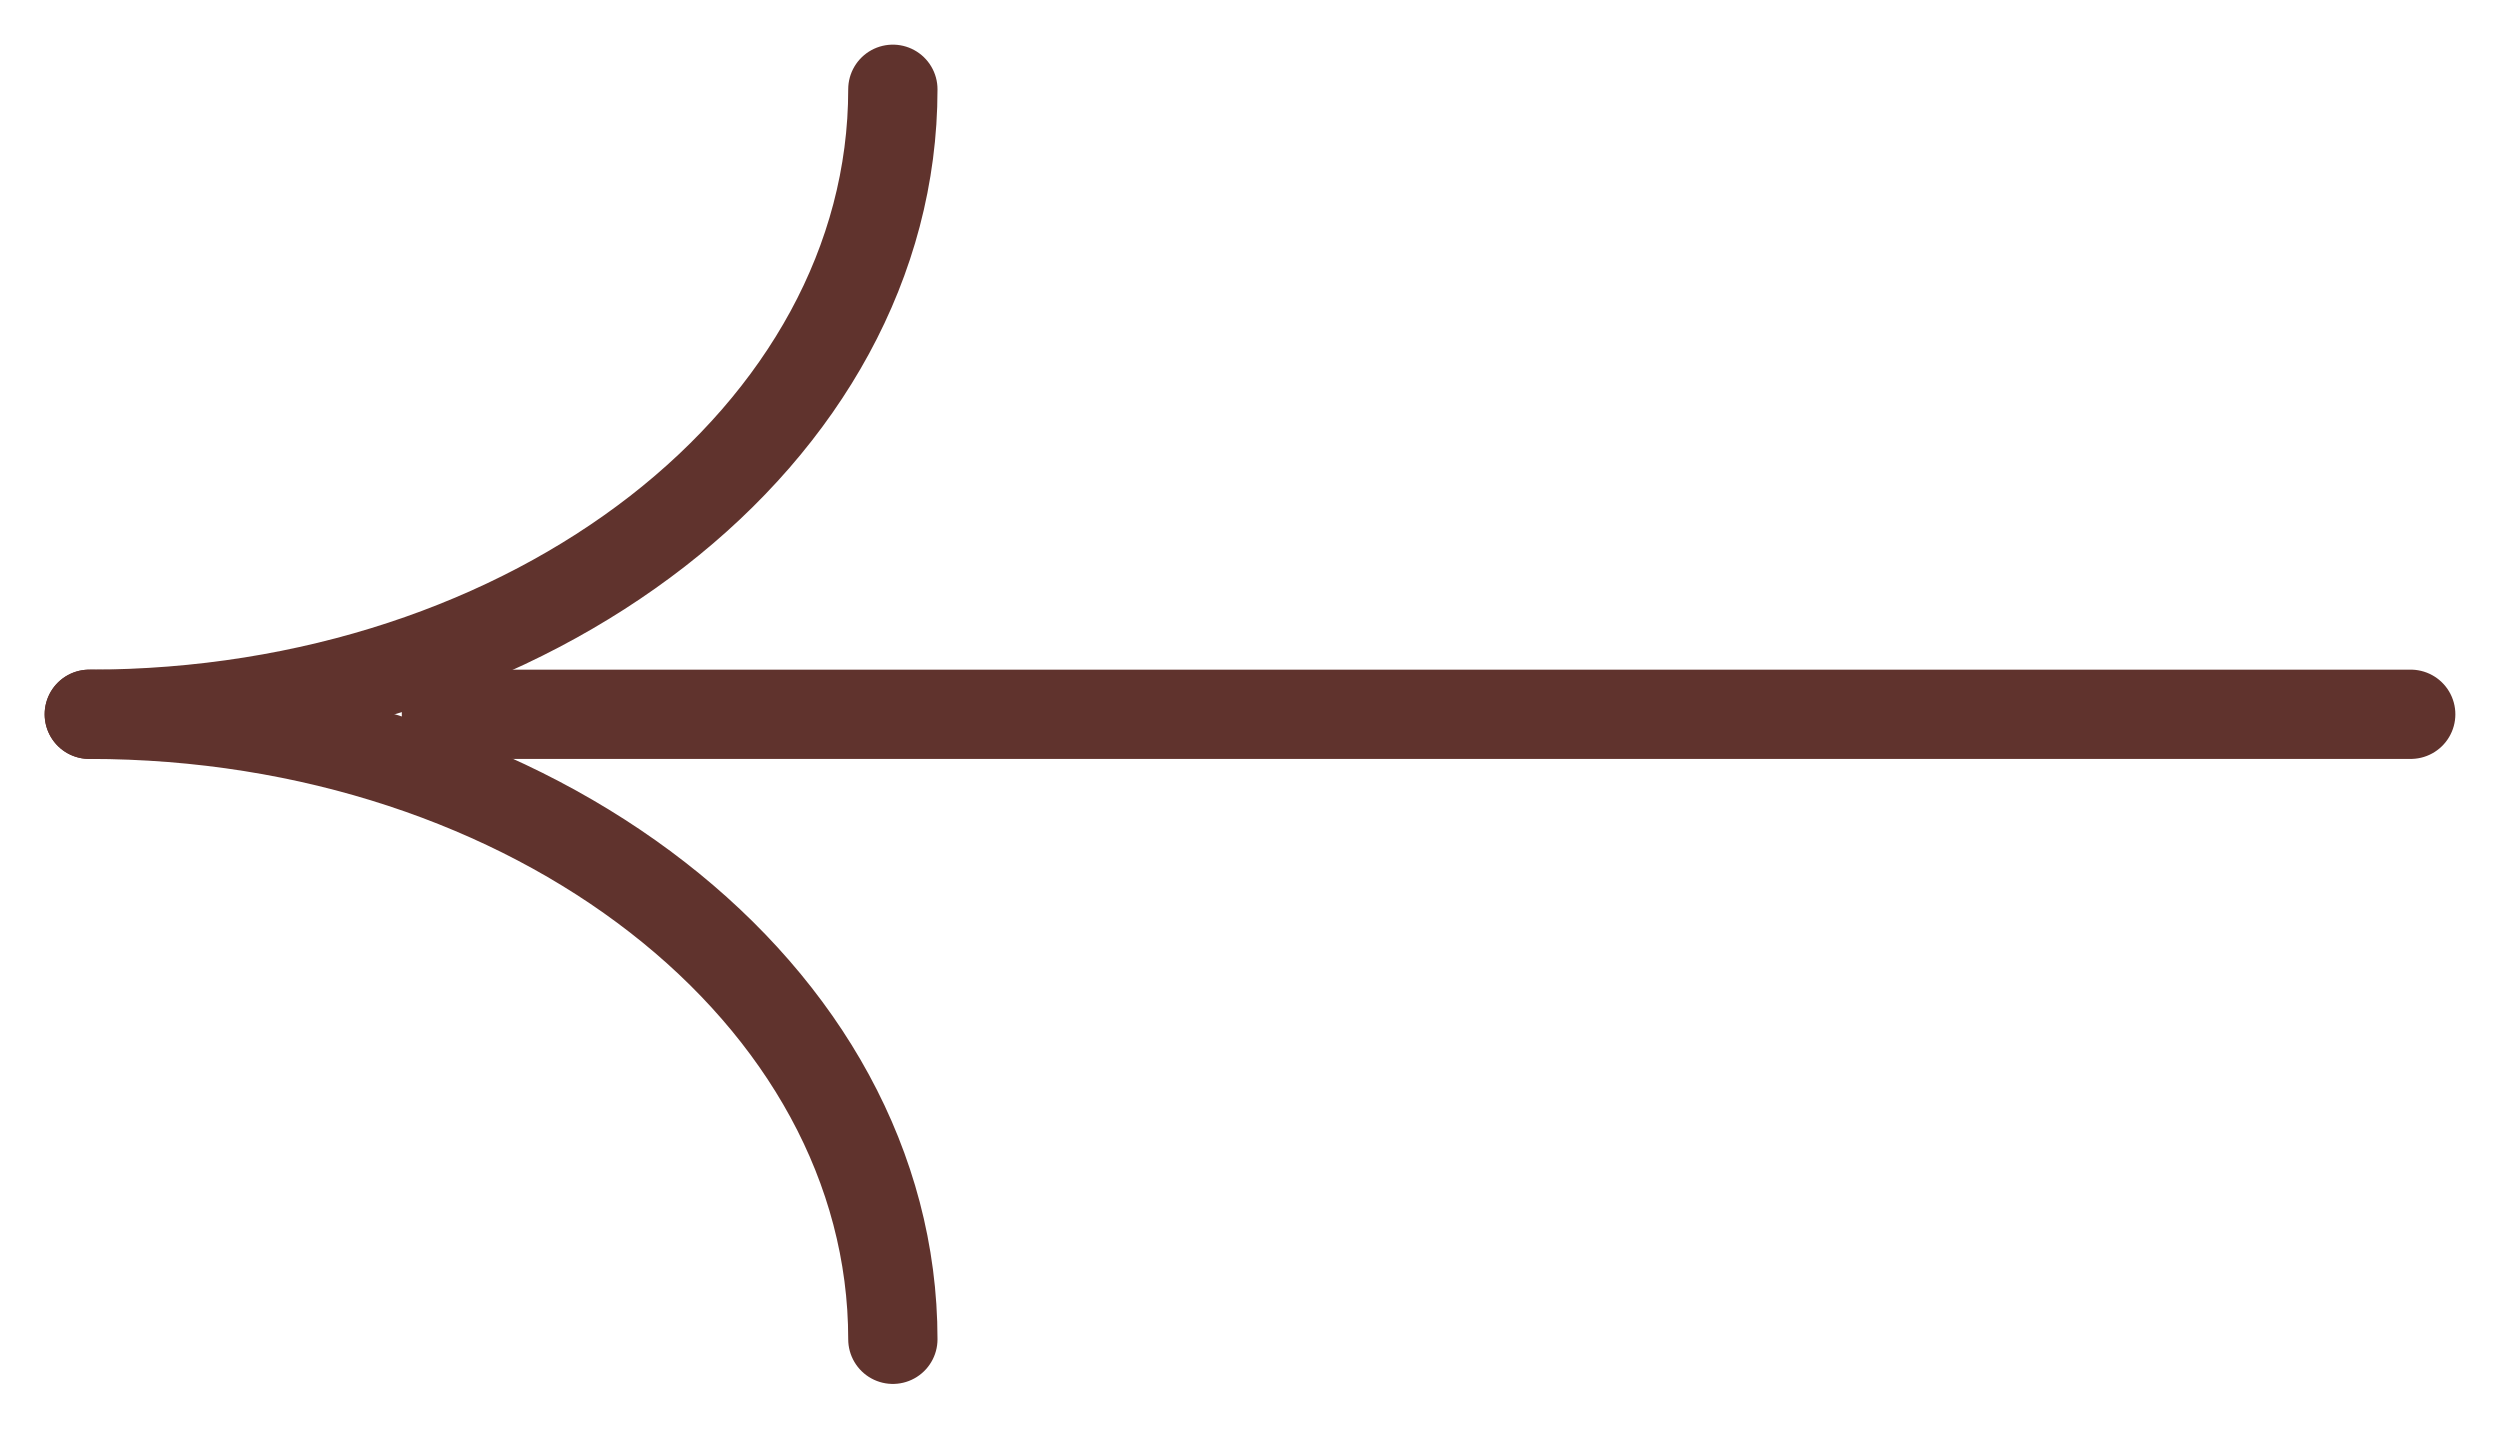 <svg width="28" height="16" viewBox="0 0 28 16" fill="none" xmlns="http://www.w3.org/2000/svg">
<path d="M10 1C10 4.866 5.971 8 1 8" stroke="#60332D" stroke-linecap="round"/>
<path d="M10 15C10 11.134 5.971 8 1 8" stroke="#60332D" stroke-linecap="round"/>
<path d="M27 8L5 8" stroke="#60332D" stroke-linecap="round"/>
</svg>

